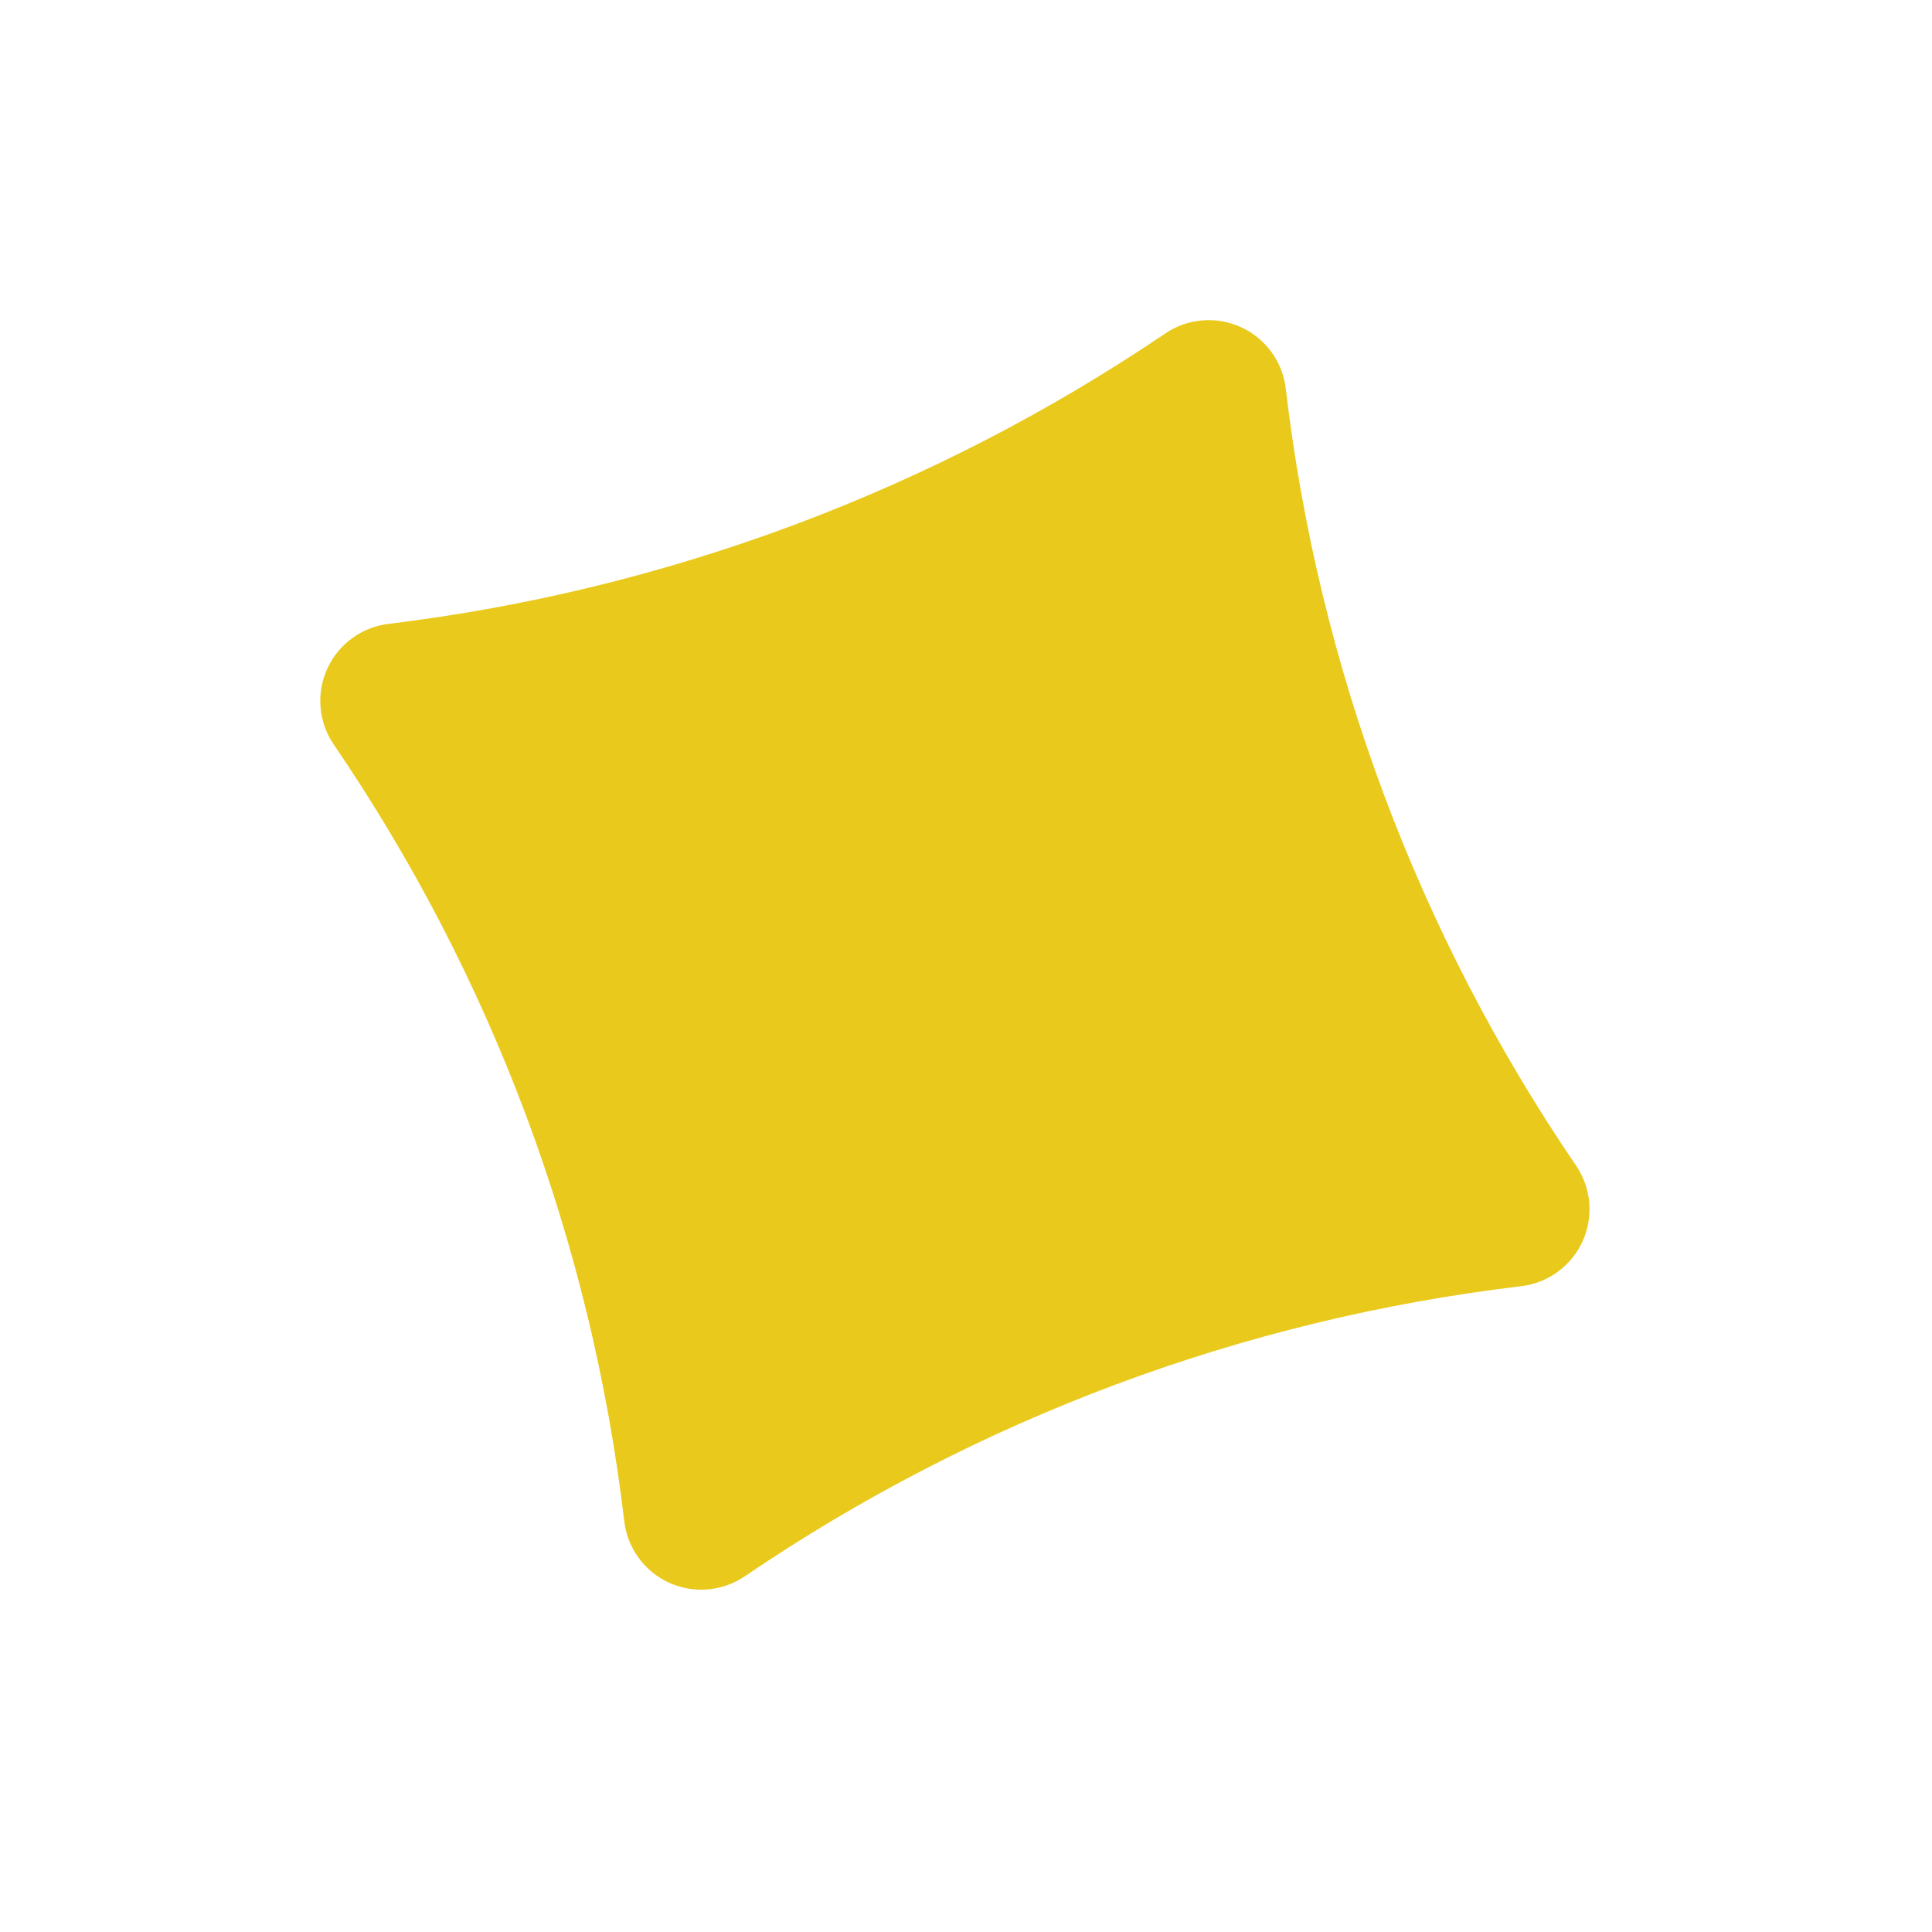 <svg width="67" height="67" viewBox="0 0 67 67" fill="none" xmlns="http://www.w3.org/2000/svg">
<g id="shape1 2" clip-path="url(#clip0_0_576)">
<g id="Group">
<path id="1 Diamond" d="M52.757 44.604C53.215 44.549 53.65 44.377 54.022 44.105C54.394 43.833 54.69 43.469 54.881 43.05C55.072 42.631 55.152 42.169 55.114 41.71C55.075 41.251 54.919 40.809 54.661 40.428C51.929 36.42 49.691 32.098 47.993 27.555C46.297 23.015 45.154 18.287 44.589 13.473C44.534 13.015 44.363 12.579 44.092 12.207C43.82 11.834 43.458 11.538 43.039 11.346C42.62 11.154 42.158 11.073 41.699 11.111C41.24 11.148 40.798 11.303 40.416 11.561C36.402 14.276 32.081 16.505 27.542 18.202C23.003 19.899 18.278 21.051 13.467 21.636C13.01 21.692 12.574 21.865 12.203 22.138C11.832 22.411 11.537 22.775 11.347 23.195C11.156 23.614 11.077 24.076 11.117 24.535C11.156 24.994 11.313 25.436 11.572 25.817C14.297 29.809 16.531 34.115 18.227 38.64C19.933 43.193 21.082 47.935 21.649 52.763C21.705 53.221 21.877 53.656 22.149 54.028C22.421 54.4 22.784 54.696 23.203 54.887C23.623 55.078 24.084 55.158 24.544 55.119C25.003 55.081 25.444 54.925 25.826 54.666C33.867 49.202 43.103 45.751 52.757 44.604Z" fill="#E9CA1C"/>
</g>
</g>
<defs>
<clipPath id="clip0_0_576">
<rect width="50" height="50" fill="white" transform="translate(20.736) rotate(24.502)"/>
</clipPath>
</defs>
</svg>
